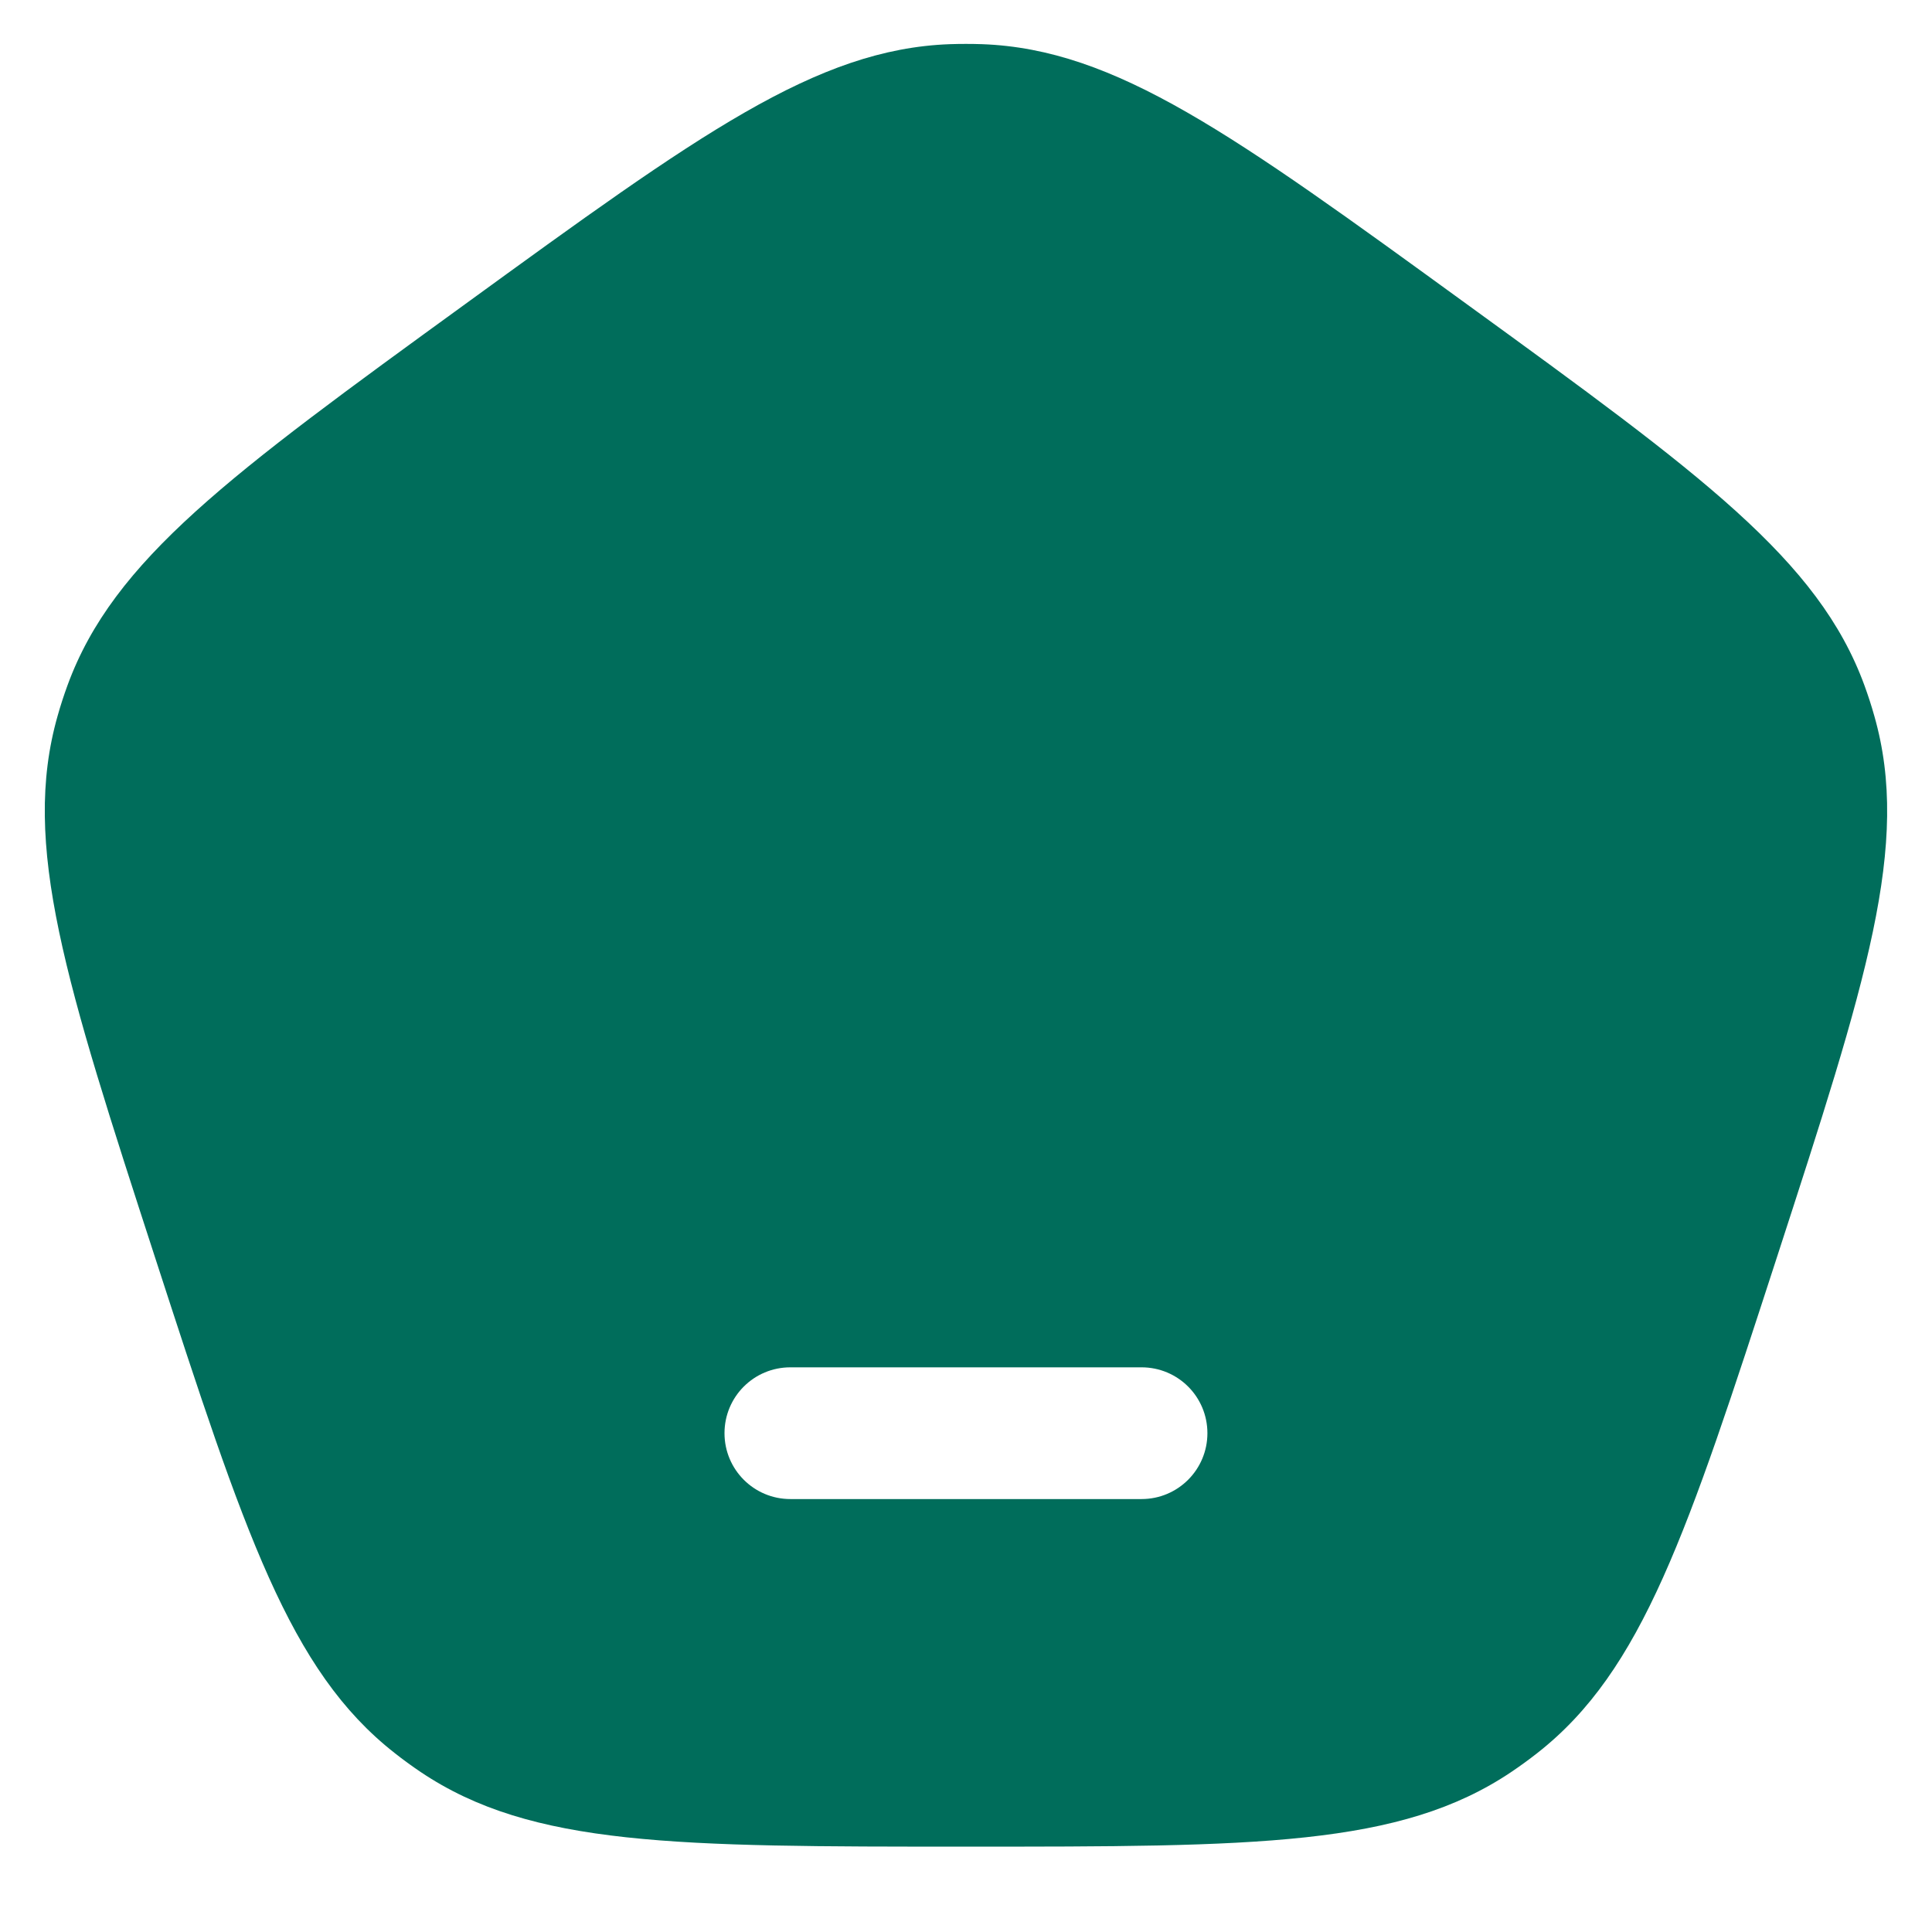 <svg width="22" height="22" viewBox="0 0 22 22" fill="none" xmlns="http://www.w3.org/2000/svg">
<path fill-rule="evenodd" clip-rule="evenodd" d="M5.293 3.466C2.626 5.403 1.293 6.372 0.769 7.803C0.727 7.918 0.689 8.034 0.656 8.152C0.239 9.617 0.748 11.185 1.766 14.32C2.785 17.455 3.294 19.022 4.494 19.962C4.59 20.038 4.689 20.11 4.79 20.178C6.055 21.028 7.703 21.028 10.999 21.028C14.296 21.028 15.944 21.028 17.209 20.178C17.31 20.11 17.409 20.038 17.506 19.962C18.705 19.022 19.214 17.455 20.233 14.32C21.251 11.185 21.761 9.617 21.343 8.152C21.31 8.034 21.272 7.918 21.23 7.803C20.706 6.372 19.373 5.403 16.706 3.466C14.039 1.528 12.706 0.559 11.183 0.503C11.061 0.499 10.938 0.499 10.816 0.503C9.293 0.559 7.96 1.528 5.293 3.466ZM9 15.57C8.585 15.57 8.25 15.905 8.25 16.32C8.25 16.734 8.585 17.07 9 17.07H12.999C13.414 17.07 13.749 16.734 13.749 16.32C13.749 15.905 13.414 15.57 12.999 15.57H9Z" fill="#006D5B"/>
</svg>
